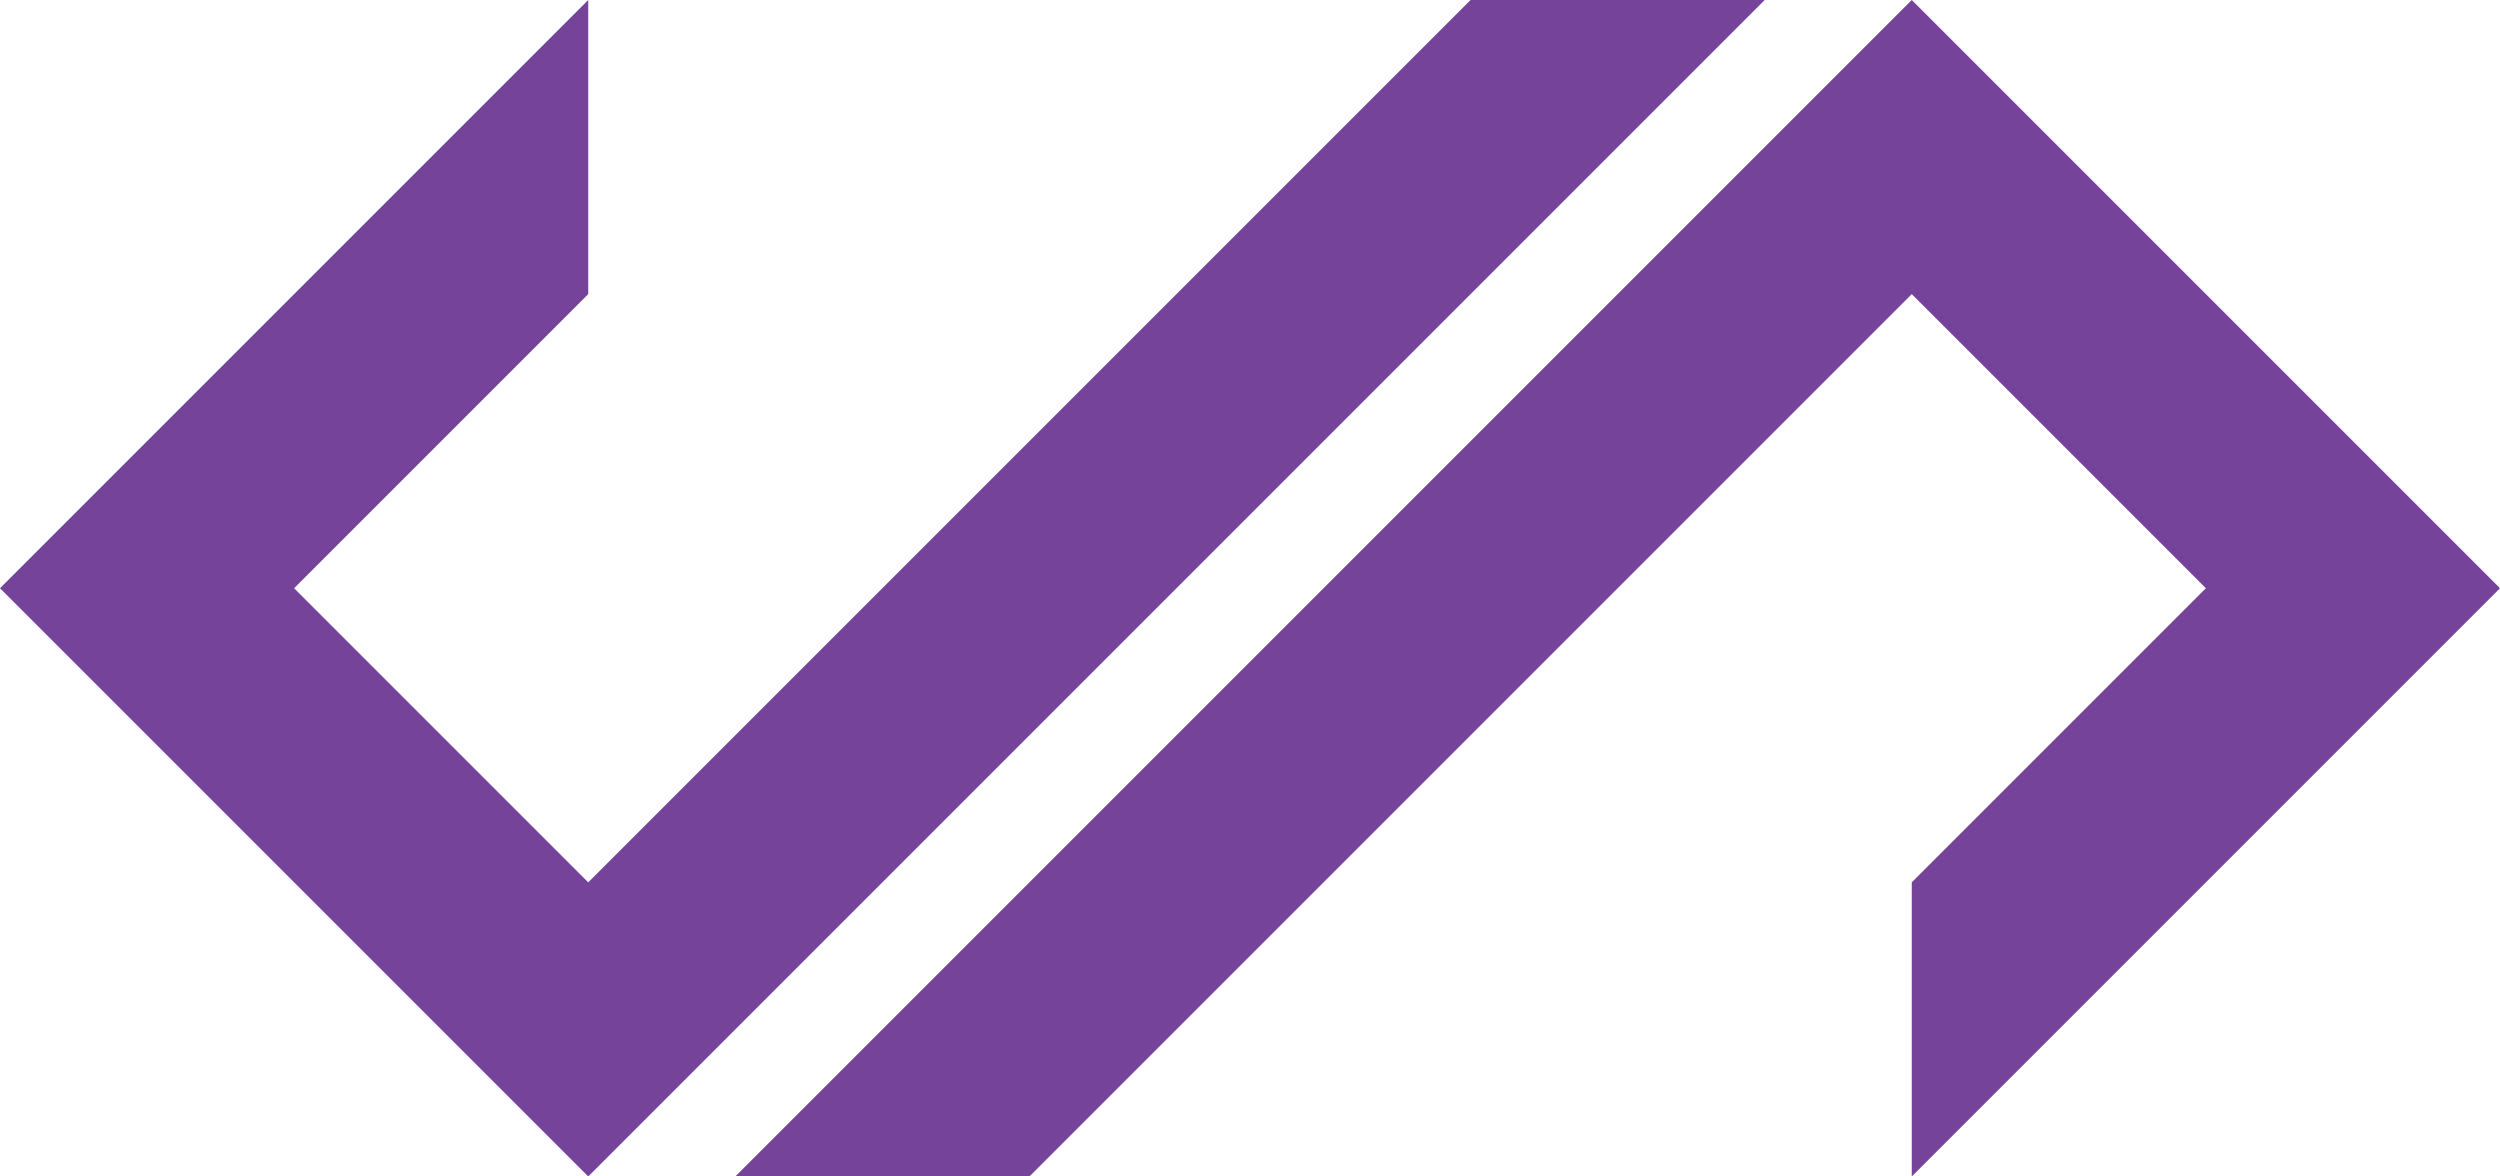 <?xml version="1.0" encoding="utf-8"?>
<!-- Generator: Adobe Illustrator 21.0.0, SVG Export Plug-In . SVG Version: 6.00 Build 0)  -->
<svg version="1.1" id="Layer_1" xmlns="http://www.w3.org/2000/svg" xmlns:xlink="http://www.w3.org/1999/xlink" x="0px" y="0px"
	 width="612px" height="288px" viewBox="0 0 612 288" style="enable-background:new 0 0 612 288;" xml:space="preserve">
<style type="text/css">
	.st0{fill:#75439A;}
</style>
<g>
	<g>
		<polygon class="st0" points="144,72 144,0 0,144 144,288 432,0 360,0 144,216 72,144 		"/>
	</g>
	<g>
		<polygon class="st0" points="468,216 468,288 612,144 468,0 180,288 252,288 468,72 540,144 		"/>
	</g>
</g>
</svg>
